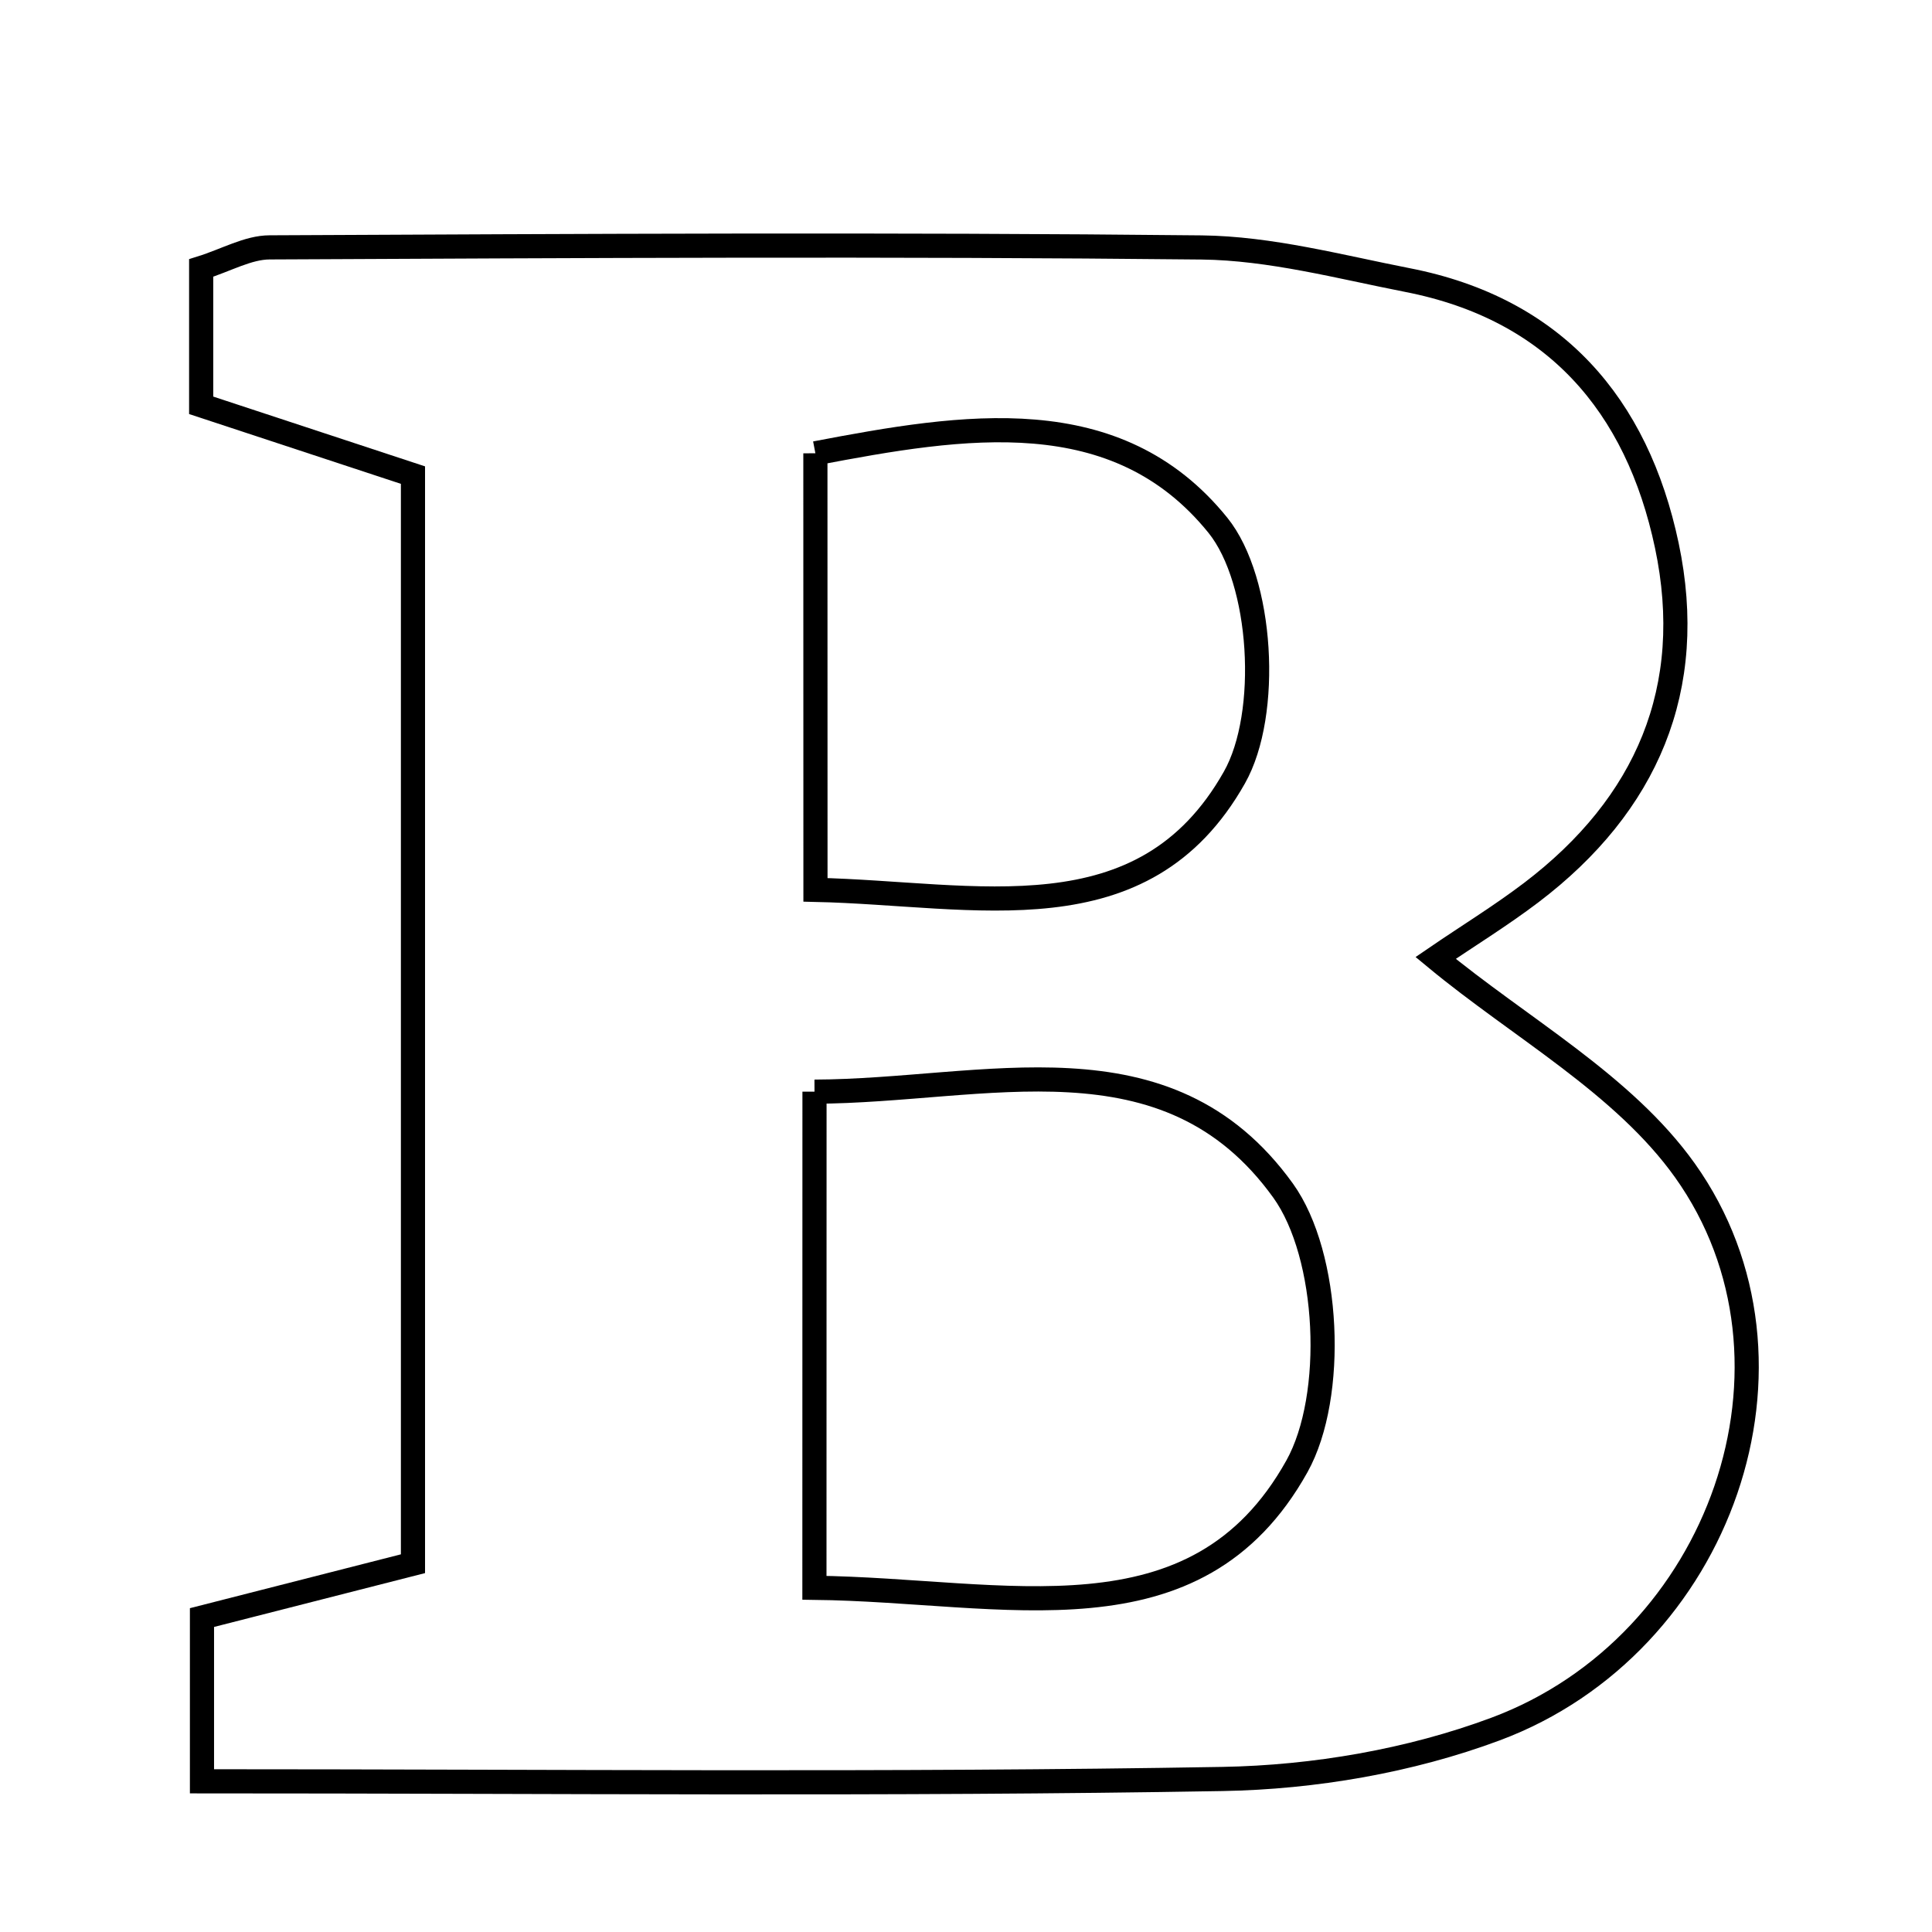 <svg xmlns="http://www.w3.org/2000/svg" viewBox="0.0 0.0 24.0 24.0" height="200px" width="200px"><path fill="none" stroke="black" stroke-width=".3" stroke-opacity="1.0"  filling="0" d="M3.349 3.073 C7.208 3.055 11.068 3.033 14.927 3.074 C15.781 3.084 16.637 3.313 17.484 3.479 C19.308 3.835 20.336 5.026 20.706 6.777 C21.08 8.551 20.458 9.997 19.022 11.088 C18.64 11.378 18.23 11.629 17.834 11.9 C18.884 12.769 20.168 13.469 20.931 14.54 C22.62 16.912 21.381 20.434 18.578 21.479 C17.515 21.875 16.325 22.079 15.188 22.099 C11.051 22.171 6.911 22.128 2.509 22.128 C2.509 21.276 2.509 20.717 2.509 20.094 C3.379 19.872 4.18 19.667 5.13 19.425 C5.13 14.91 5.13 10.507 5.13 5.902 C4.302 5.63 3.435 5.344 2.499 5.035 C2.499 4.471 2.499 3.914 2.499 3.329 C2.812 3.231 3.08 3.074 3.349 3.073"></path>
<path fill="none" stroke="black" stroke-width=".3" stroke-opacity="1.0"  filling="0" d="M10.129 5.631 C11.975 5.279 13.87 4.967 15.129 6.525 C15.685 7.214 15.782 8.868 15.334 9.659 C14.2 11.668 12.126 11.098 10.13 11.054 C10.13 9.165 10.13 7.49 10.129 5.631"></path>
<path fill="none" stroke="black" stroke-width=".3" stroke-opacity="1.0"  filling="0" d="M10.118 13.561 C12.239 13.554 14.494 12.782 15.939 14.79 C16.517 15.594 16.598 17.34 16.111 18.215 C14.854 20.47 12.49 19.752 10.117 19.724 C10.117 17.583 10.117 15.713 10.118 13.561"></path></svg>